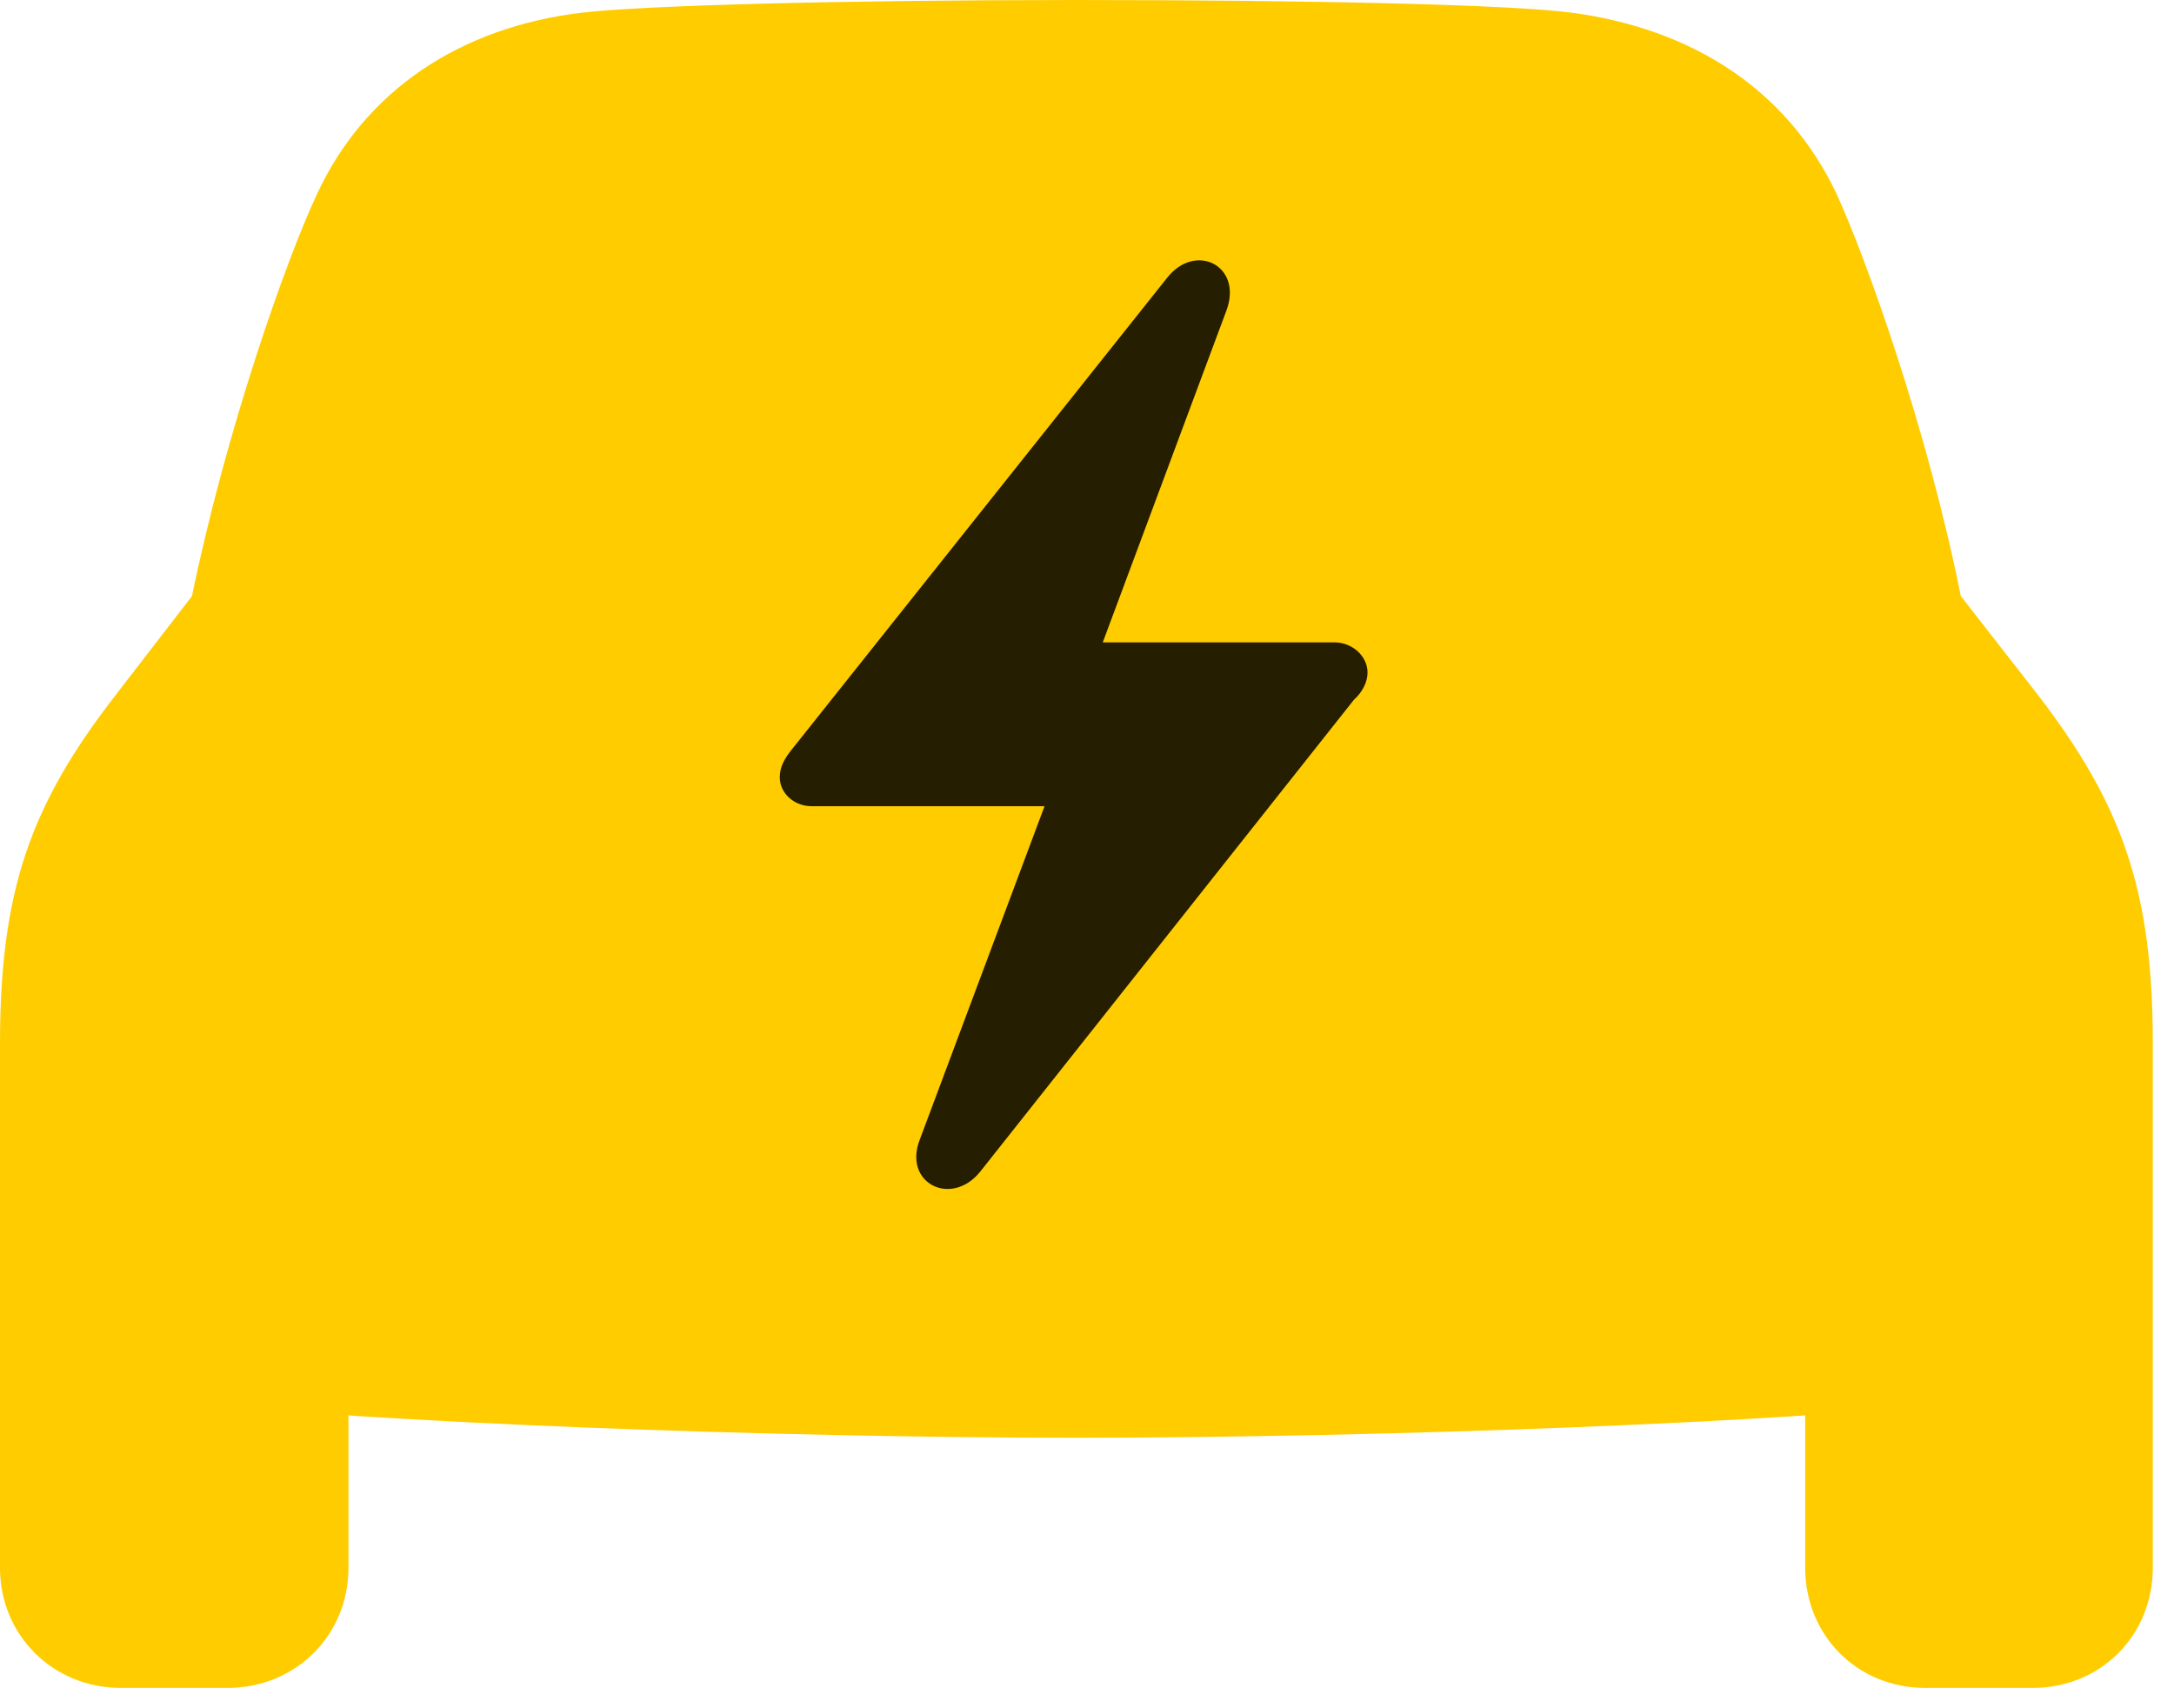 <svg width="28" height="22" viewBox="0 0 28 22" fill="none" xmlns="http://www.w3.org/2000/svg">
<g clip-path="url(#clip0_2152_15137)">
<path d="M13.863 18.516C17.801 18.516 23.039 18.316 25.254 18.059C26.848 17.883 27.727 17.004 27.727 15.504V13.441C27.727 11.461 27.328 10.359 26.25 8.953L25.254 7.676C24.832 5.566 24.047 3.352 23.648 2.484C23.016 1.16 21.809 0.375 20.25 0.164C19.465 0.059 16.898 0 13.863 0C10.84 0 8.273 0.07 7.488 0.164C5.93 0.352 4.711 1.16 4.09 2.484C3.68 3.352 2.906 5.566 2.473 7.676L1.488 8.953C0.398 10.359 0 11.461 0 13.441V15.504C0 17.004 0.891 17.883 2.473 18.059C4.699 18.316 9.926 18.516 13.863 18.516ZM1.559 21.738H2.93C3.809 21.738 4.488 21.059 4.488 20.191V17.273L0 15.141V20.191C0 21.059 0.68 21.738 1.559 21.738ZM24.797 21.738H26.18C27.059 21.738 27.727 21.059 27.727 20.191V15.141L23.25 17.273V20.191C23.25 21.059 23.918 21.738 24.797 21.738Z" fill="#FFCC00"/>
<path d="M10.043 10.008C10.043 9.879 10.102 9.773 10.195 9.656L15.035 3.574C15.398 3.117 16.008 3.422 15.797 3.996L14.203 8.273H17.191C17.414 8.273 17.613 8.449 17.613 8.66C17.613 8.777 17.555 8.906 17.438 9.012L12.621 15.094C12.246 15.551 11.625 15.234 11.848 14.672L13.453 10.383H10.453C10.23 10.383 10.043 10.219 10.043 10.008Z" fill="black" fill-opacity="0.85"/>
</g>
<defs>
<clipPath id="clip0_2152_15137">
<rect width="27.727" height="21.785" fill="white"/>
</clipPath>
</defs>
</svg>
